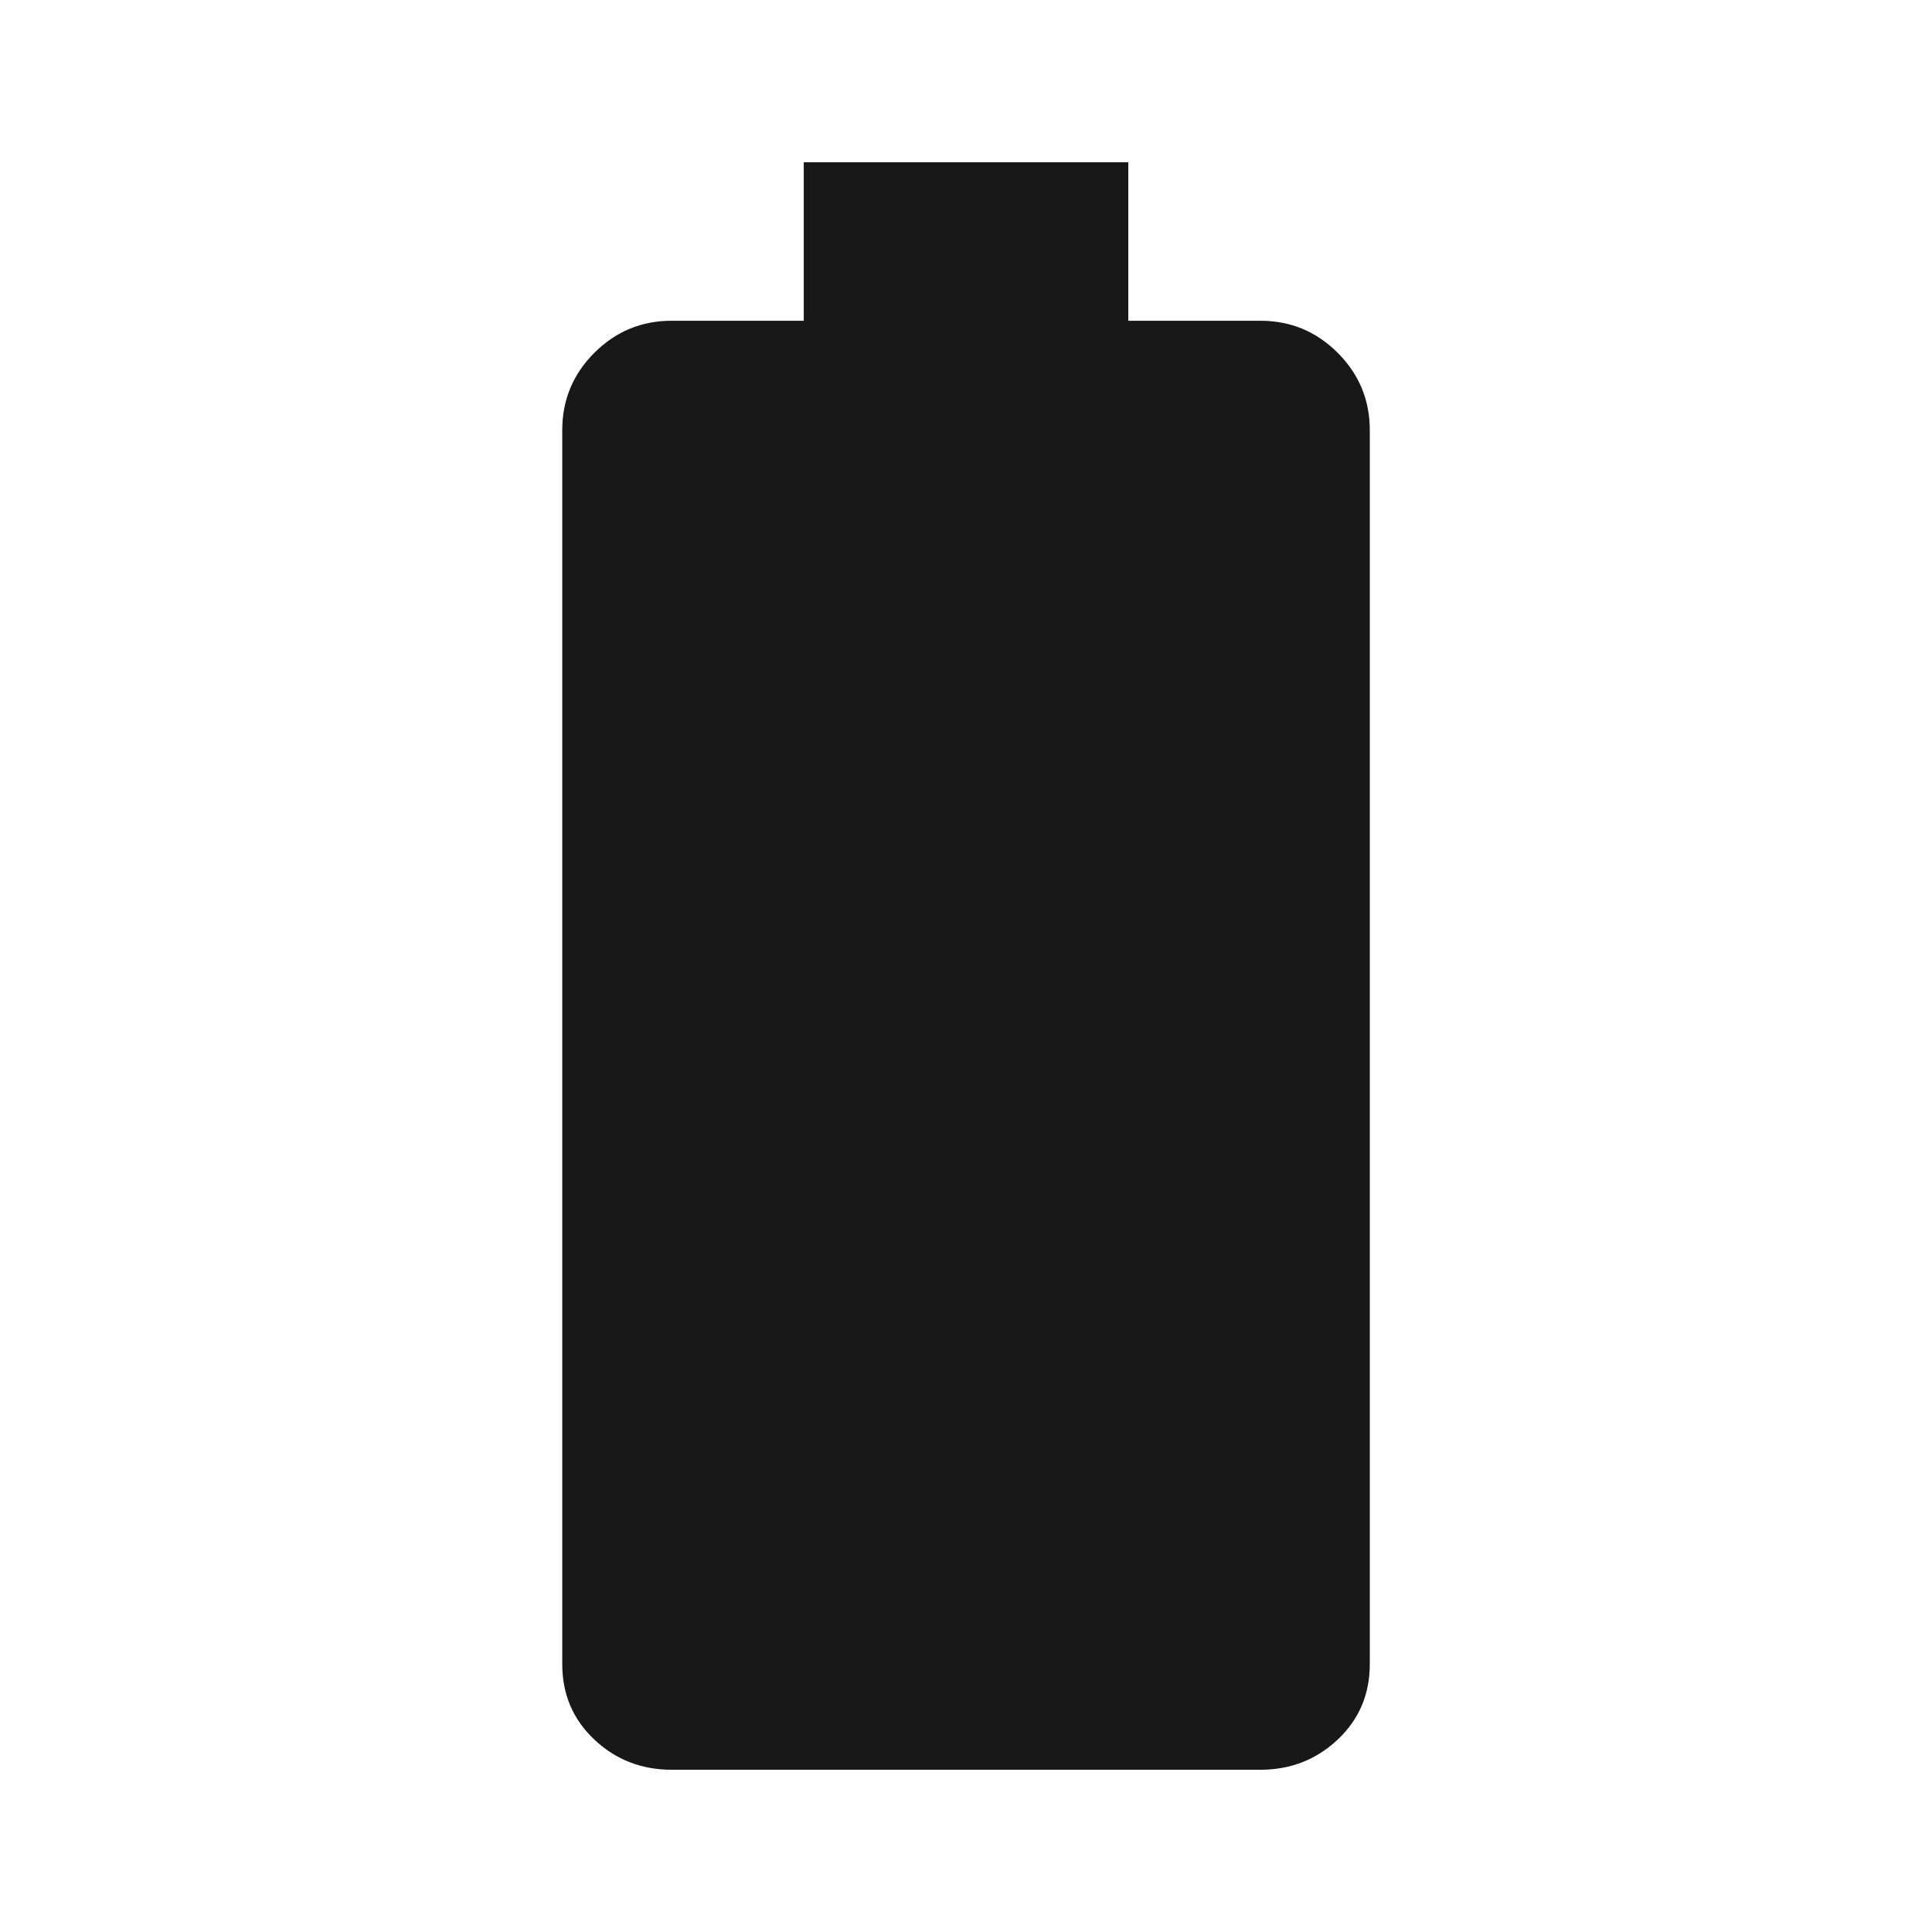 <?xml version="1.0" encoding="utf-8"?>
<!-- Generated by IcoMoon.io -->
<!DOCTYPE svg PUBLIC "-//W3C//DTD SVG 1.1//EN" "http://www.w3.org/Graphics/SVG/1.1/DTD/svg11.dtd">
<svg version="1.1" xmlns="http://www.w3.org/2000/svg" xmlns:xlink="http://www.w3.org/1999/xlink" width="48" height="48" viewBox="0 0 48 48">
<path fill="#181818" d="M31.313 7.969q1.125 0 1.922 0.797t0.797 1.922v30.656q0 1.125-0.797 1.875t-1.922 0.75h-14.625q-1.125 0-1.922-0.75t-0.797-1.875v-30.656q0-1.125 0.797-1.922t1.922-0.797h3.281v-3.938h8.063v3.938h3.281z"></path>
</svg>
